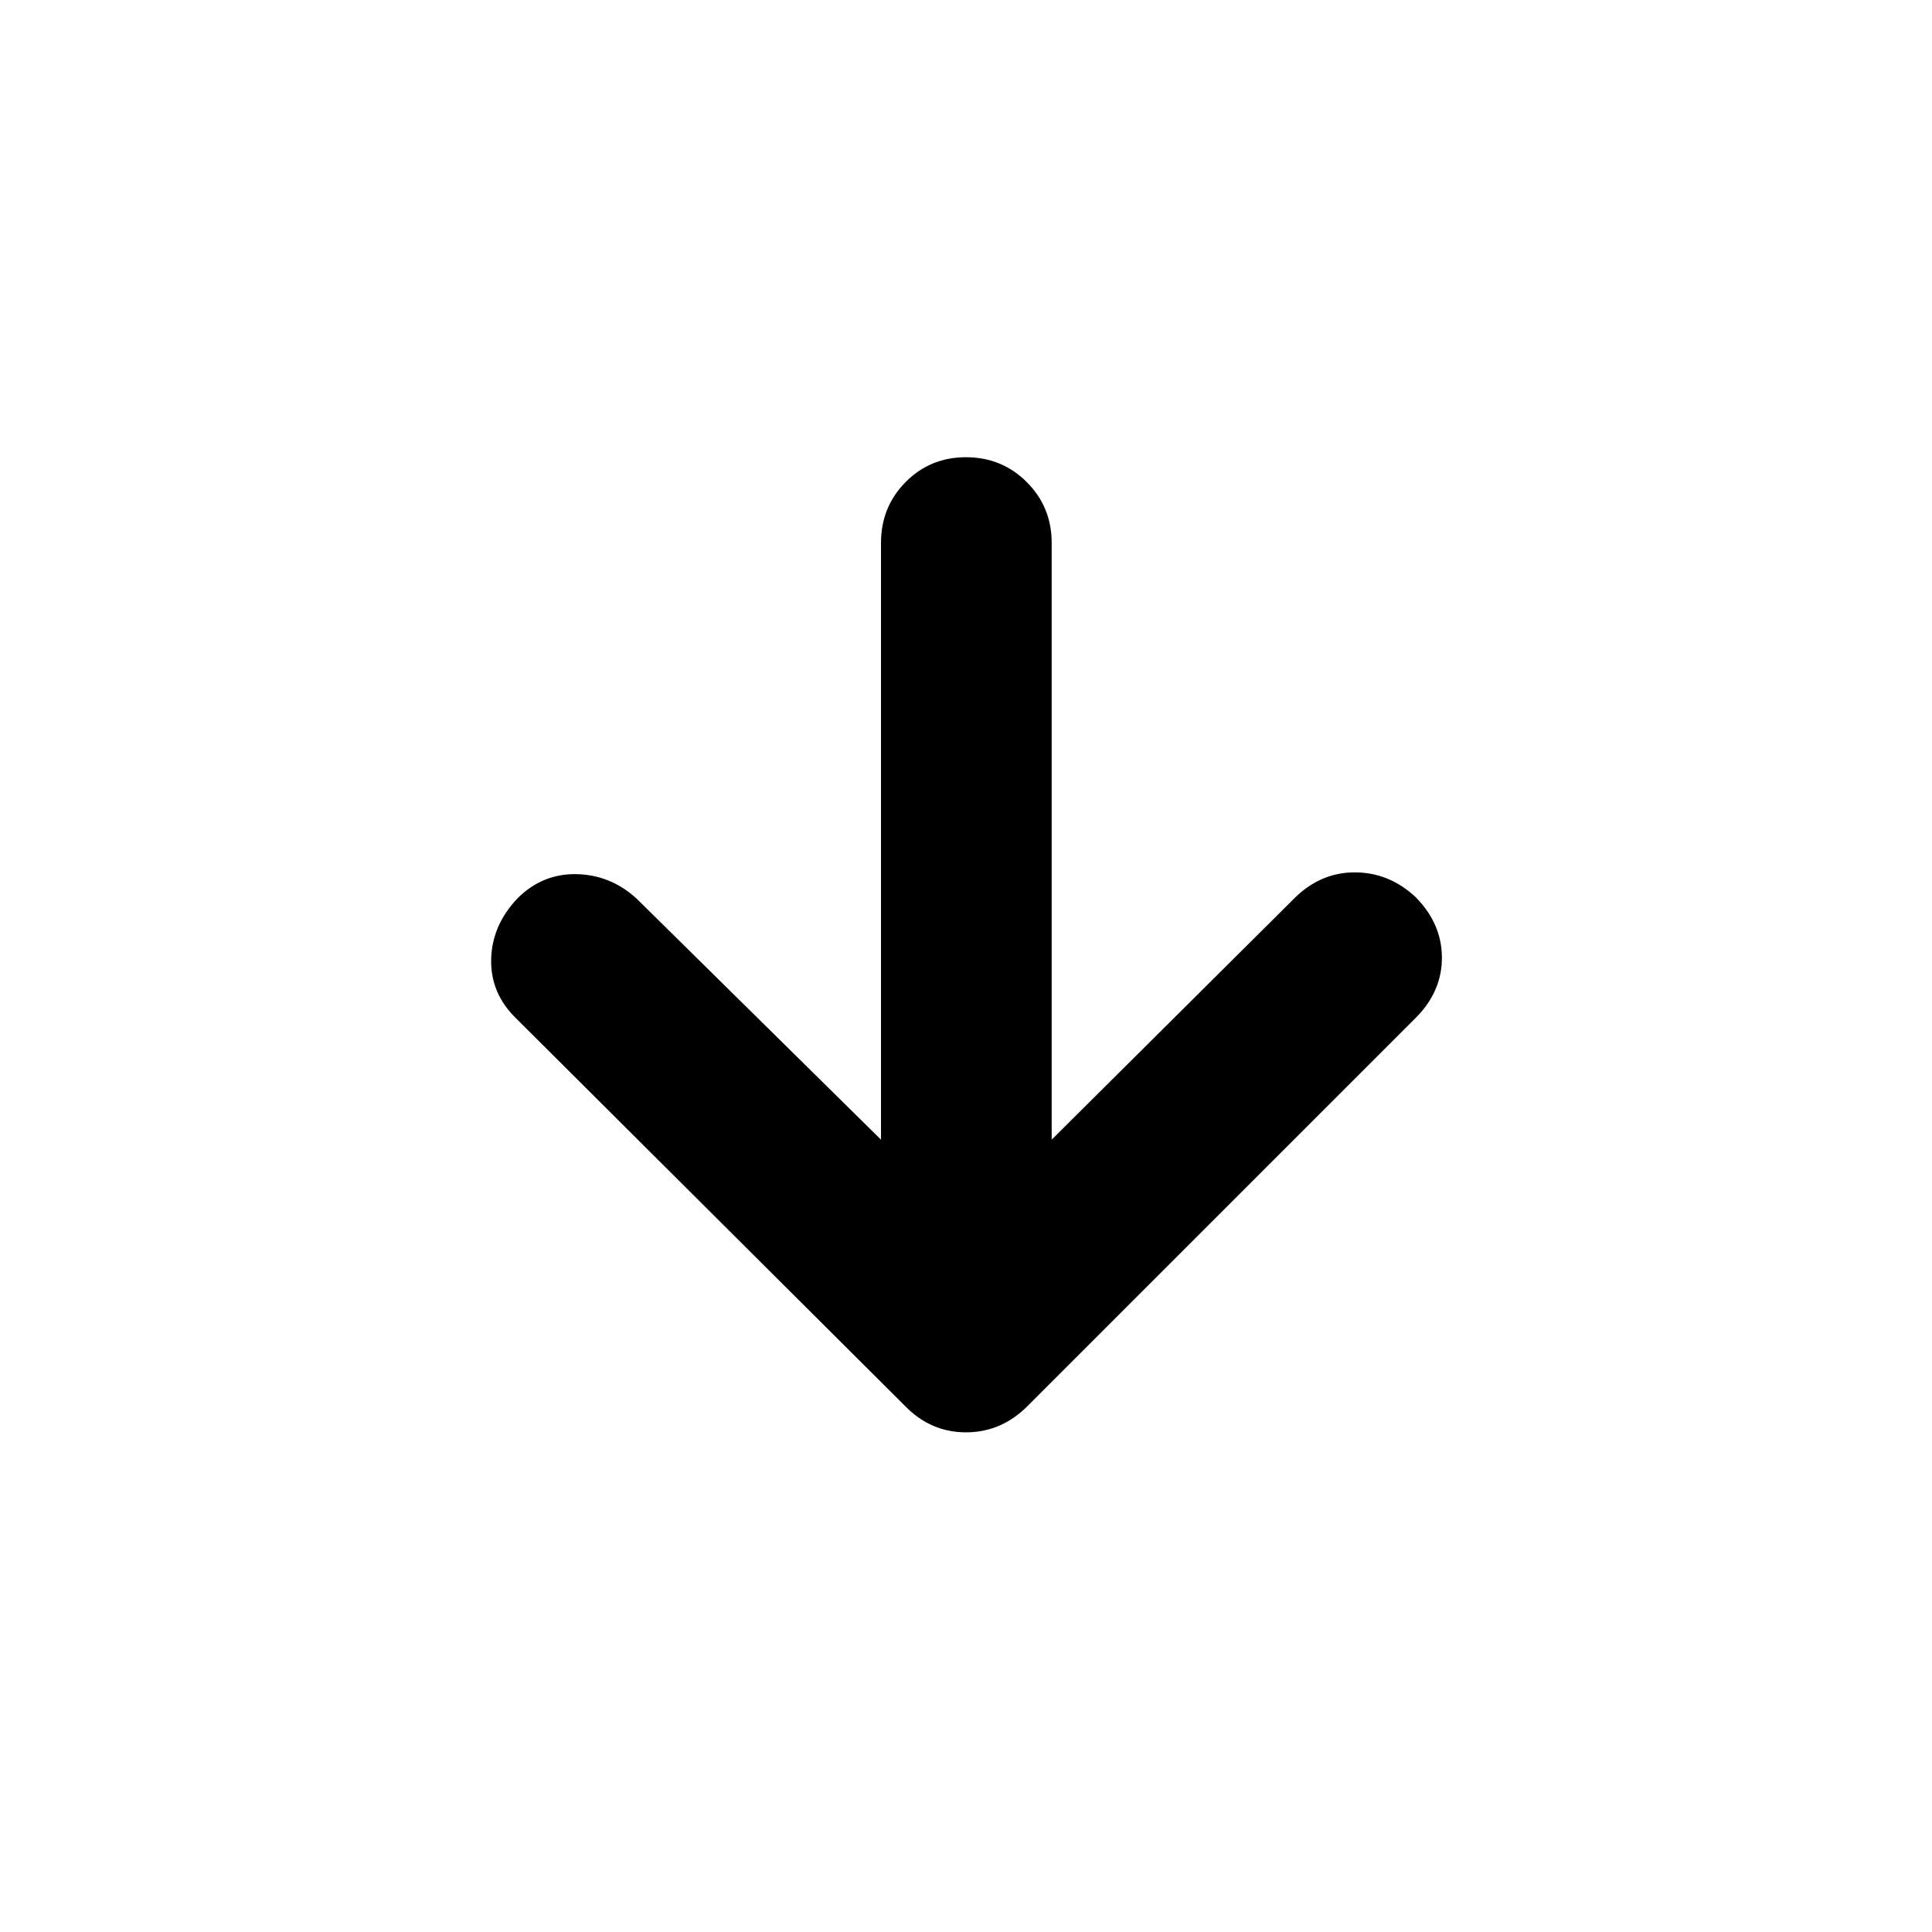 <svg xmlns="http://www.w3.org/2000/svg" height="40" viewBox="0 96 960 960" width="40"><path d="M437.761 662.289V365.768q0-17.834 12.203-30.203 12.203-12.37 30.036-12.37 17.833 0 30.203 12.37 12.37 12.369 12.37 30.203v296.521l121.224-120.558q12.87-12.369 29.703-12.253 16.834.116 29.87 12.253 13.102 13.247 13.102 30.164T703.37 601.87L510.602 794.638q-13.037 13.08-30.602 13.08-17.565 0-30.268-13.08L256.398 601.971q-12.703-12.37-12.337-29.265.366-16.895 13.069-30.308 12.37-12.37 29.286-12.036 16.917.333 29.787 12.036l121.558 119.891Z"/></svg>